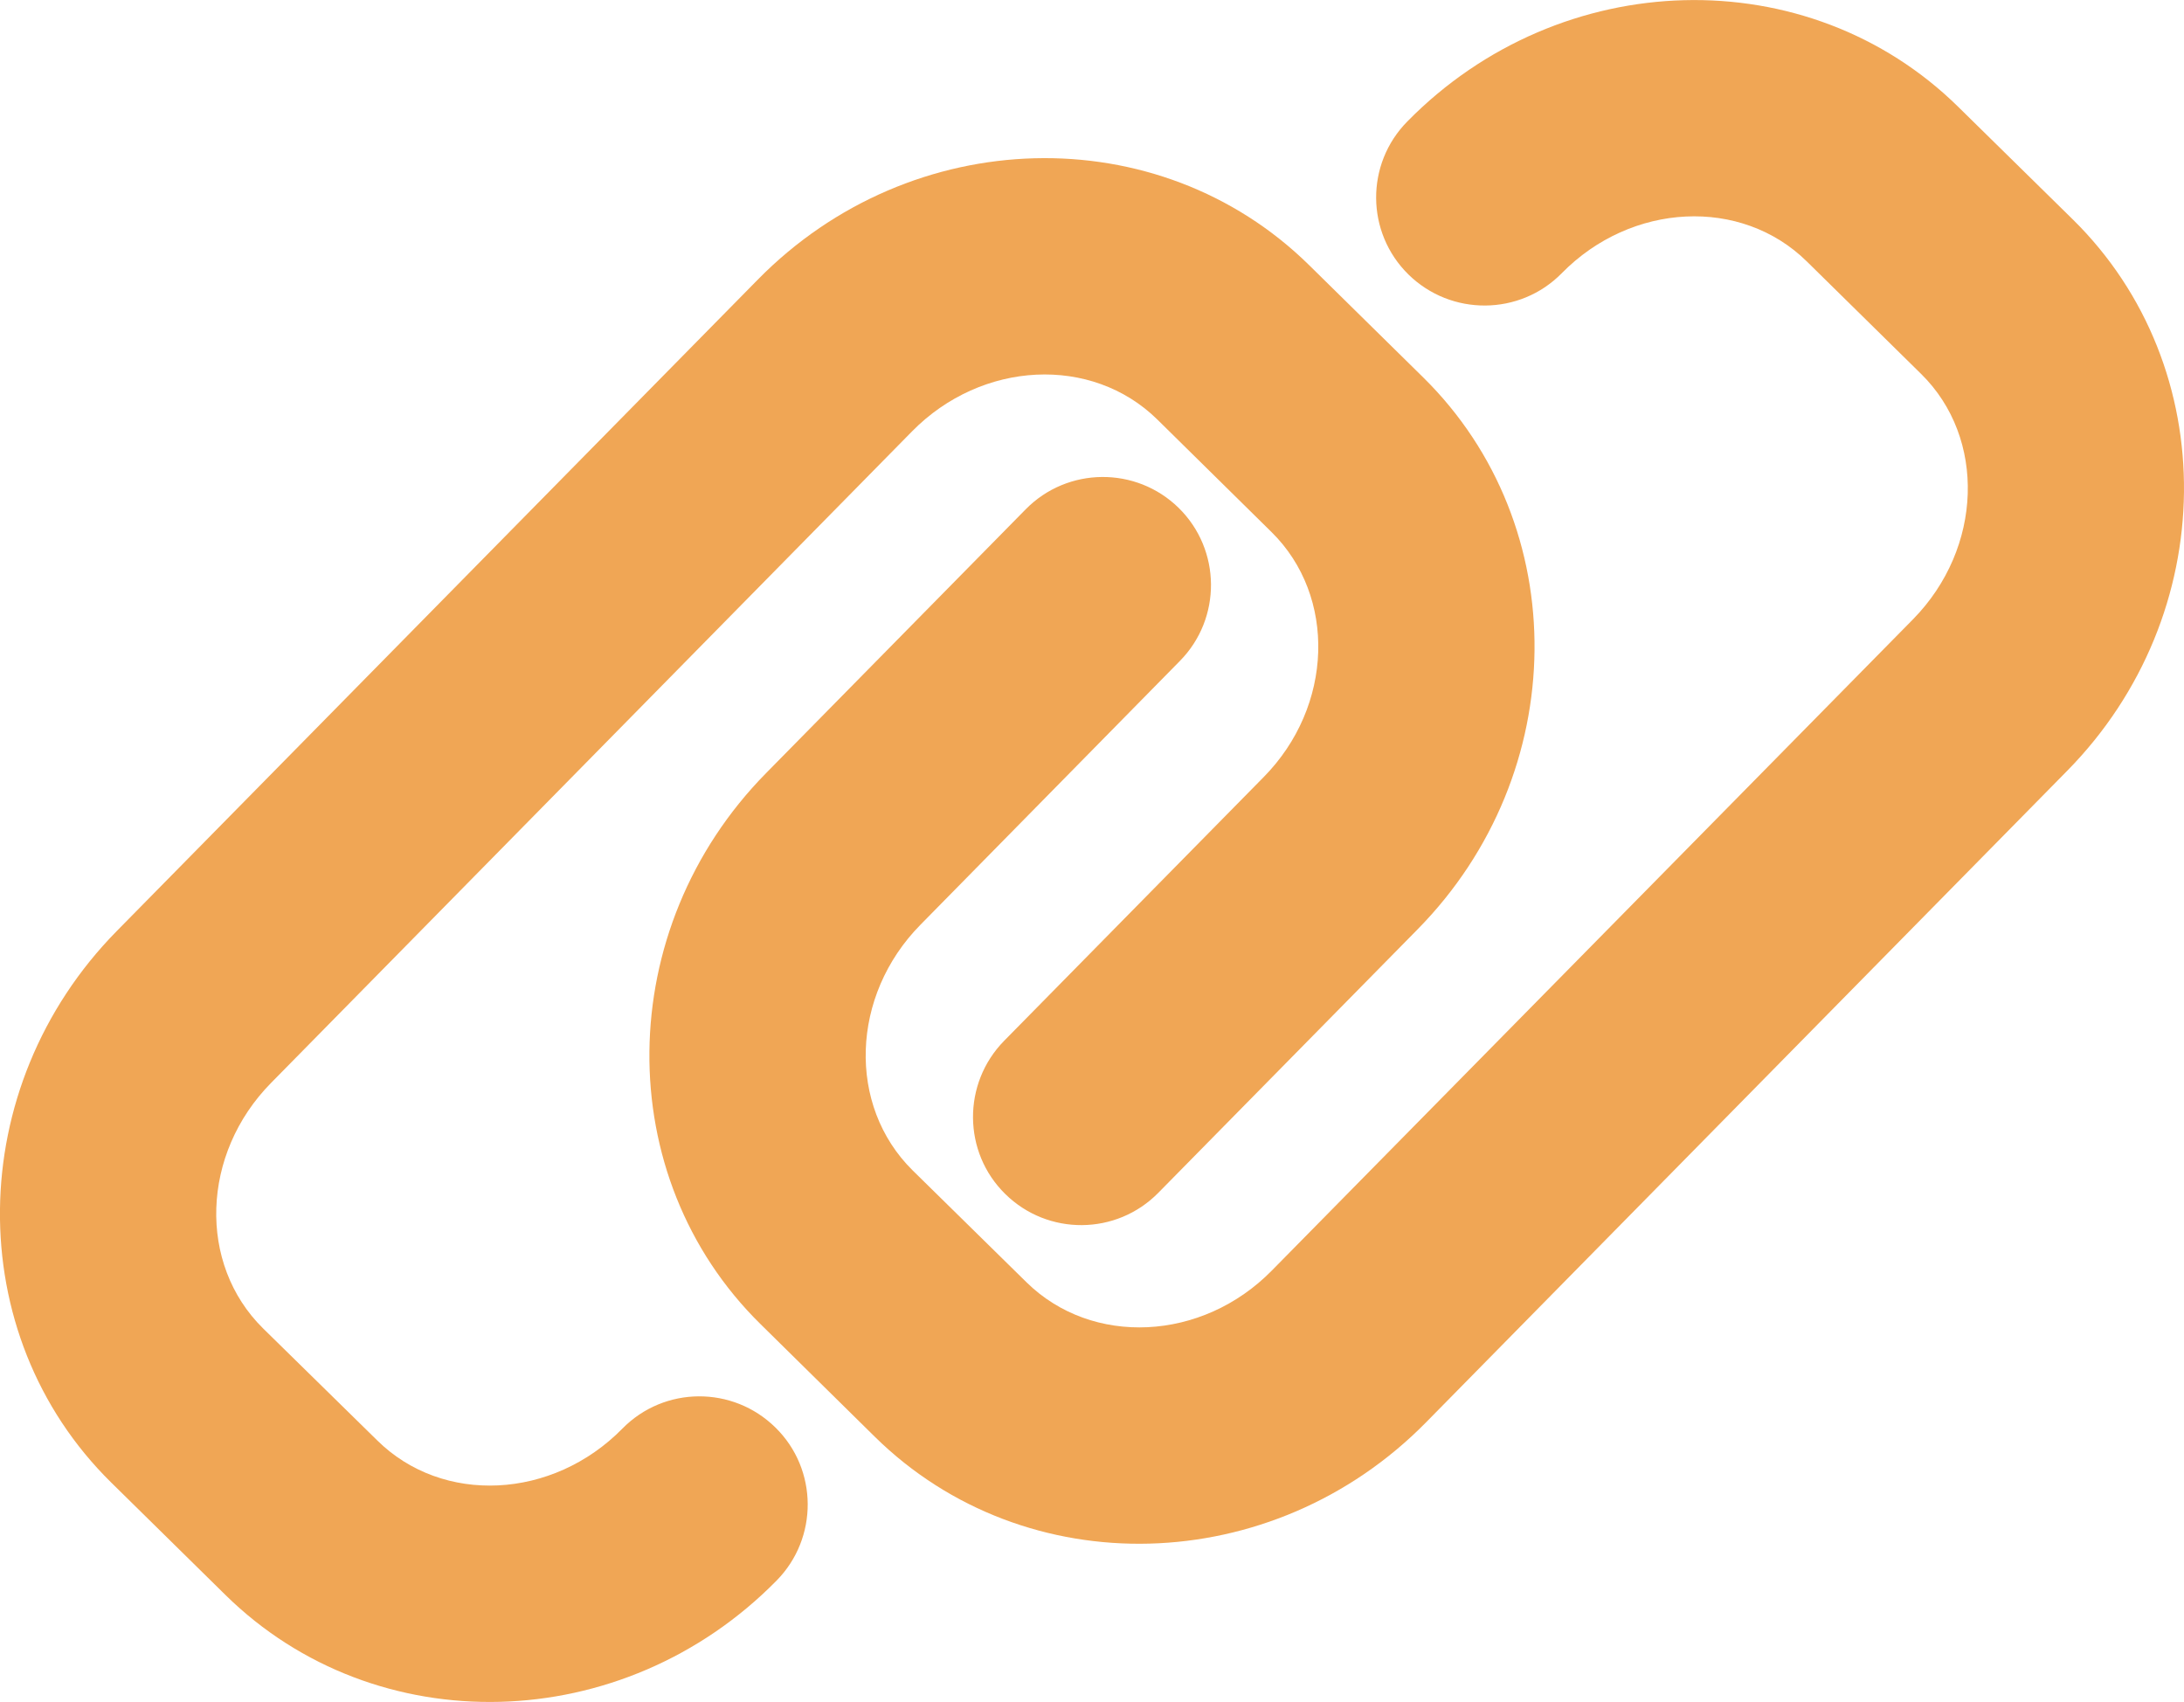 <?xml version="1.0" encoding="utf-8"?>
<!-- Generator: Adobe Illustrator 16.0.0, SVG Export Plug-In . SVG Version: 6.00 Build 0)  -->
<!DOCTYPE svg PUBLIC "-//W3C//DTD SVG 1.0//EN" "http://www.w3.org/TR/2001/REC-SVG-20010904/DTD/svg10.dtd">
<svg version="1.0" id="Layer_1" xmlns="http://www.w3.org/2000/svg" xmlns:xlink="http://www.w3.org/1999/xlink" x="0px" y="0px"
	 width="13.133px" height="10.233px" viewBox="0 0 13.133 10.233" enable-background="new 0 0 13.133 10.233" xml:space="preserve">
<g>
	<path fill="#F0A655" d="M3.743,8.589c-0.42,0.428-1.082,0.46-1.475,0.071L1.582,7.987C1.188,7.599,1.21,6.937,1.63,6.511
		l3.854-3.917c0.42-0.427,1.081-0.459,1.475-0.072l0.686,0.676c0.394,0.387,0.373,1.05-0.047,1.475l-1.56,1.585
		c-0.252,0.257-0.249,0.67,0.007,0.921c0.256,0.252,0.668,0.249,0.92-0.007l1.56-1.585C9.449,4.648,9.463,3.161,8.559,2.27
		L7.872,1.594C6.967,0.704,5.48,0.742,4.557,1.681L0.702,5.598c-0.923,0.938-0.938,2.425-0.034,3.315l0.687,0.676
		C2.26,10.48,3.747,10.442,4.67,9.503c0.252-0.256,0.249-0.669-0.007-0.92C4.407,8.331,3.995,8.333,3.743,8.589z"/>
	<path fill="#F0A655" d="M12.464,1.319l-0.687-0.675C10.873-0.247,9.385-0.208,8.463,0.73C8.21,0.986,8.213,1.398,8.469,1.65
		c0.257,0.252,0.67,0.249,0.922-0.007c0.419-0.427,1.08-0.459,1.474-0.071l0.687,0.676c0.393,0.386,0.371,1.048-0.048,1.475
		L7.648,7.639C7.229,8.066,6.567,8.097,6.173,7.71L5.487,7.036C5.094,6.647,5.115,5.986,5.535,5.56l1.56-1.586
		c0.252-0.256,0.249-0.668-0.007-0.92c-0.256-0.251-0.668-0.248-0.92,0.008l-1.56,1.585C3.684,5.584,3.669,7.073,4.574,7.962
		l0.687,0.677c0.905,0.89,2.391,0.851,3.314-0.087l3.855-3.917C13.354,3.697,13.369,2.209,12.464,1.319z"/>
</g>
</svg>
